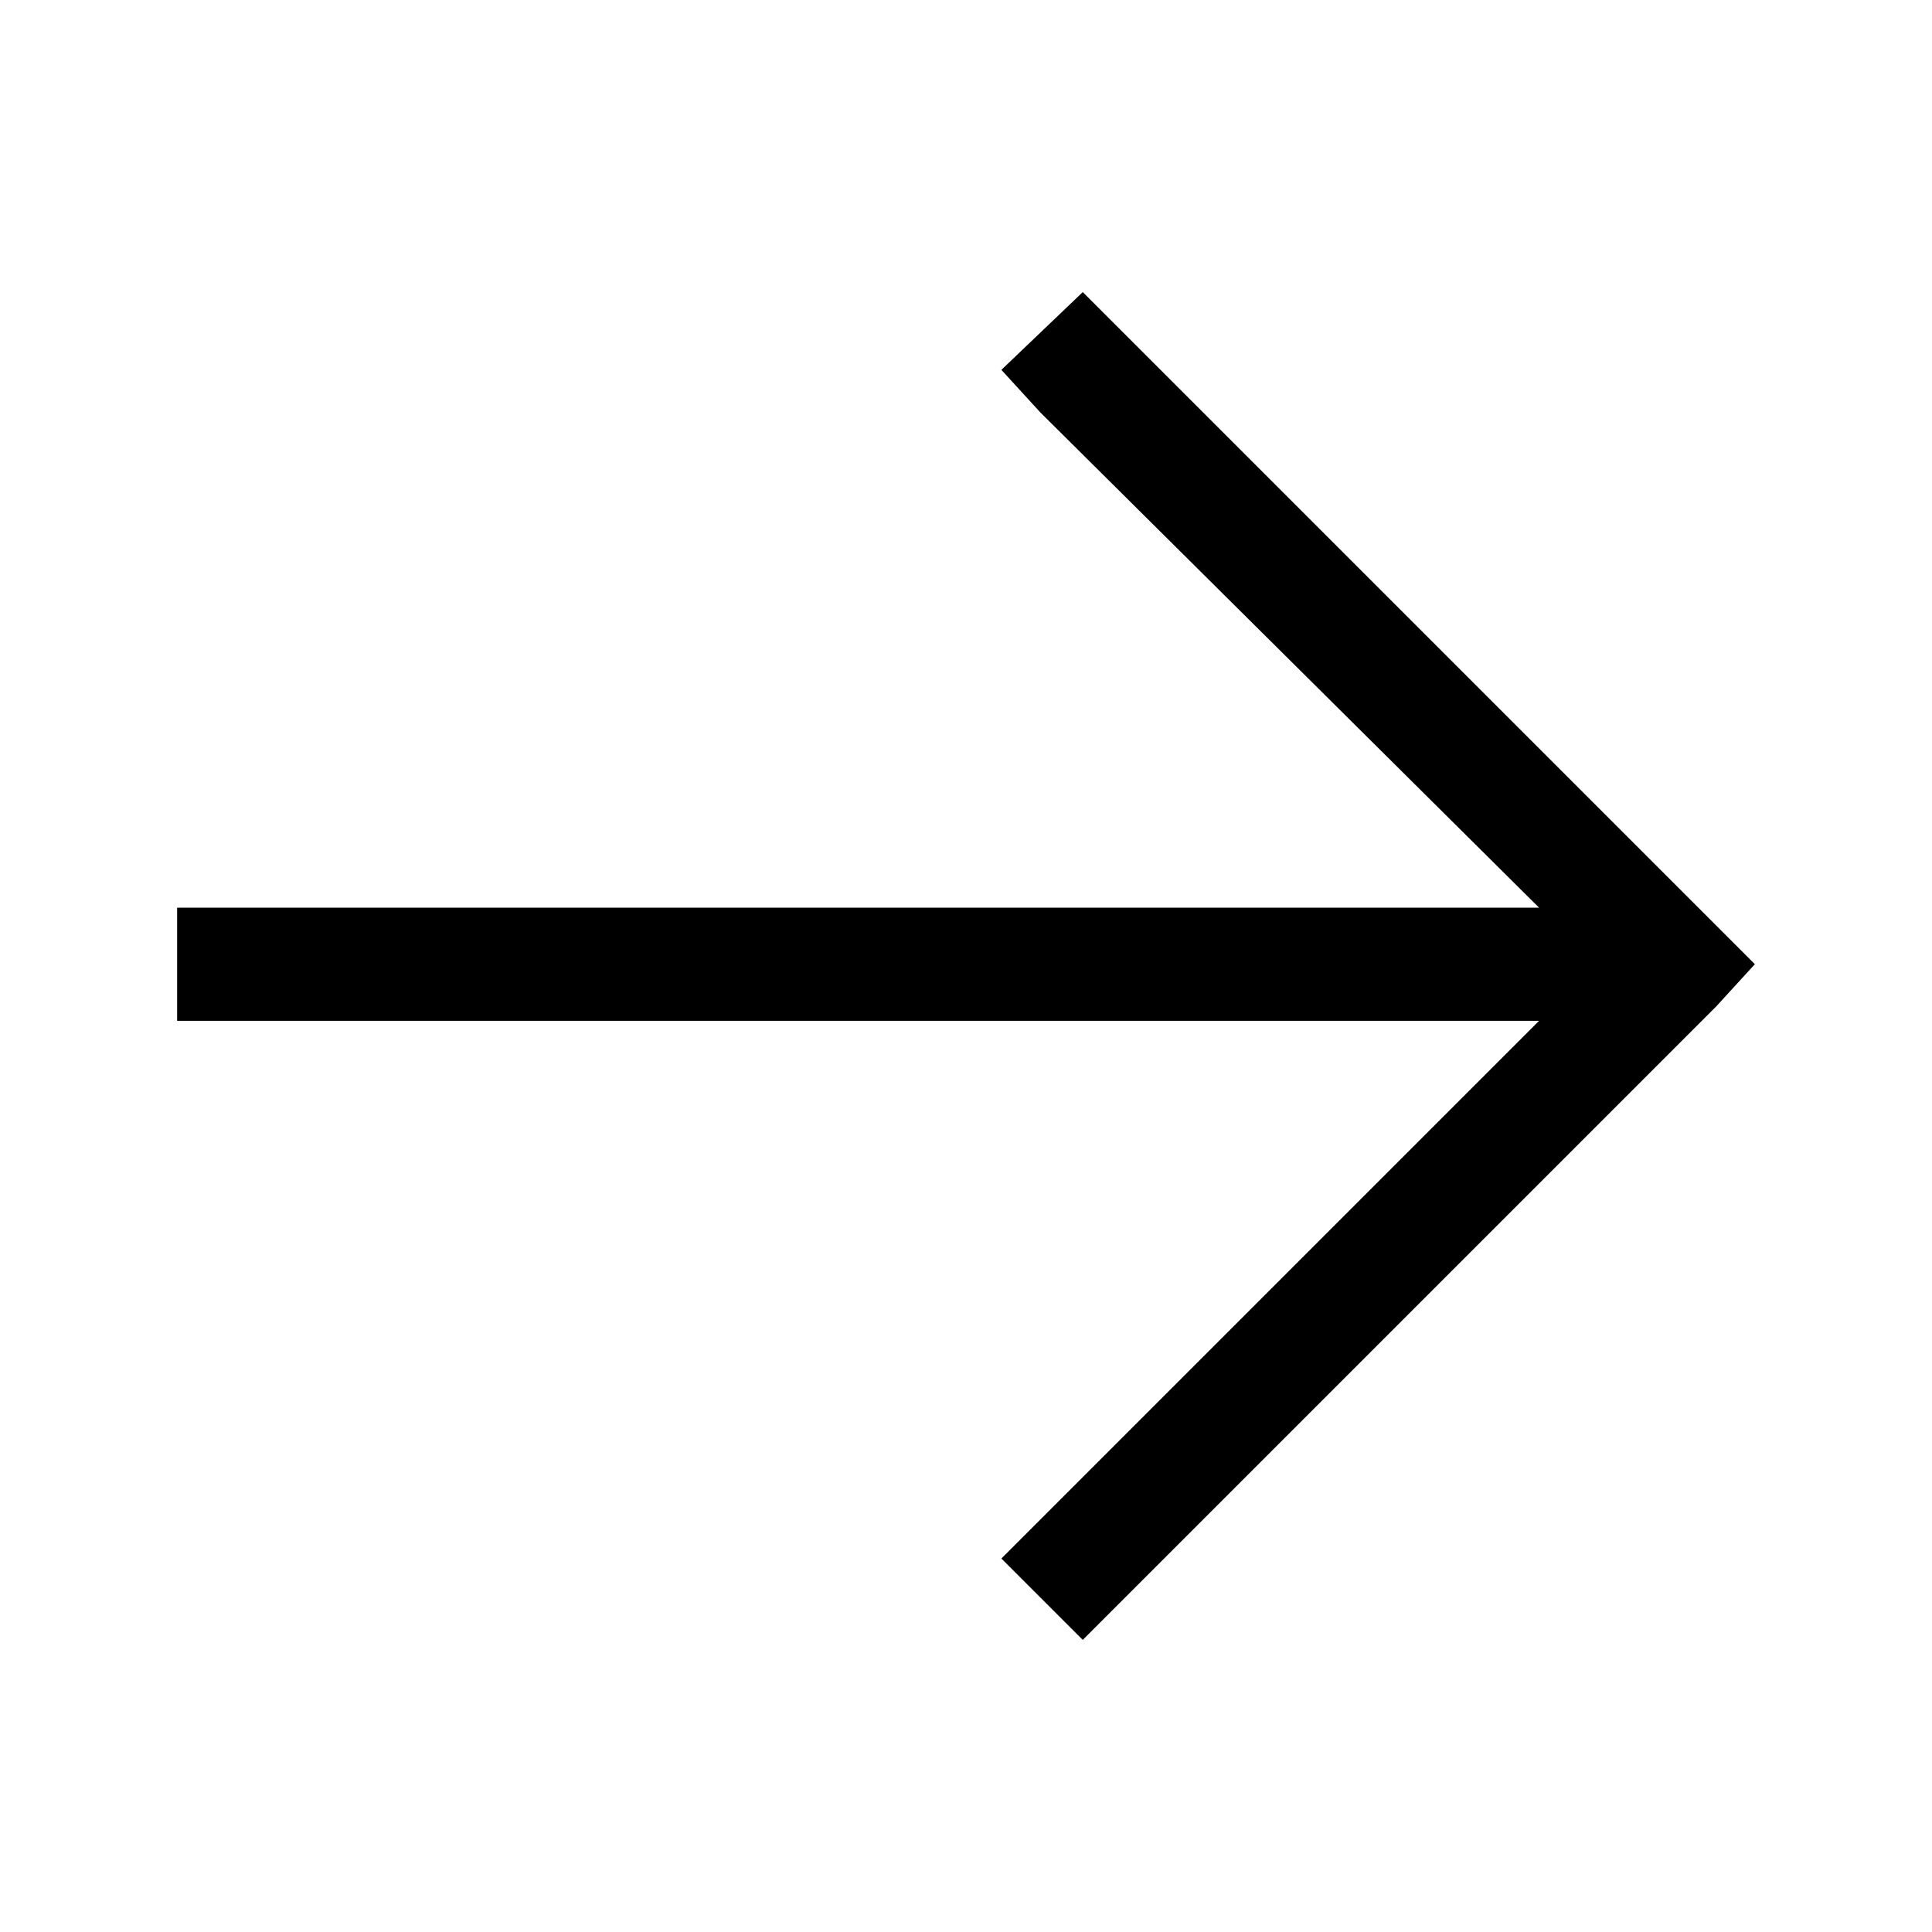 <svg width="16" height="16" viewBox="0 0 16 16" fill="none" xmlns="http://www.w3.org/2000/svg">
<path d="M14.211 8.337L9.289 13.259L8.967 13.581L8.293 12.907L8.615 12.585L12.746 8.454H1.936H1.467V7.517H1.936H12.746L8.615 3.415L8.293 3.063L8.967 2.419L9.289 2.741L14.211 7.663L14.533 7.985L14.211 8.337Z" fill="black"/>
</svg>
